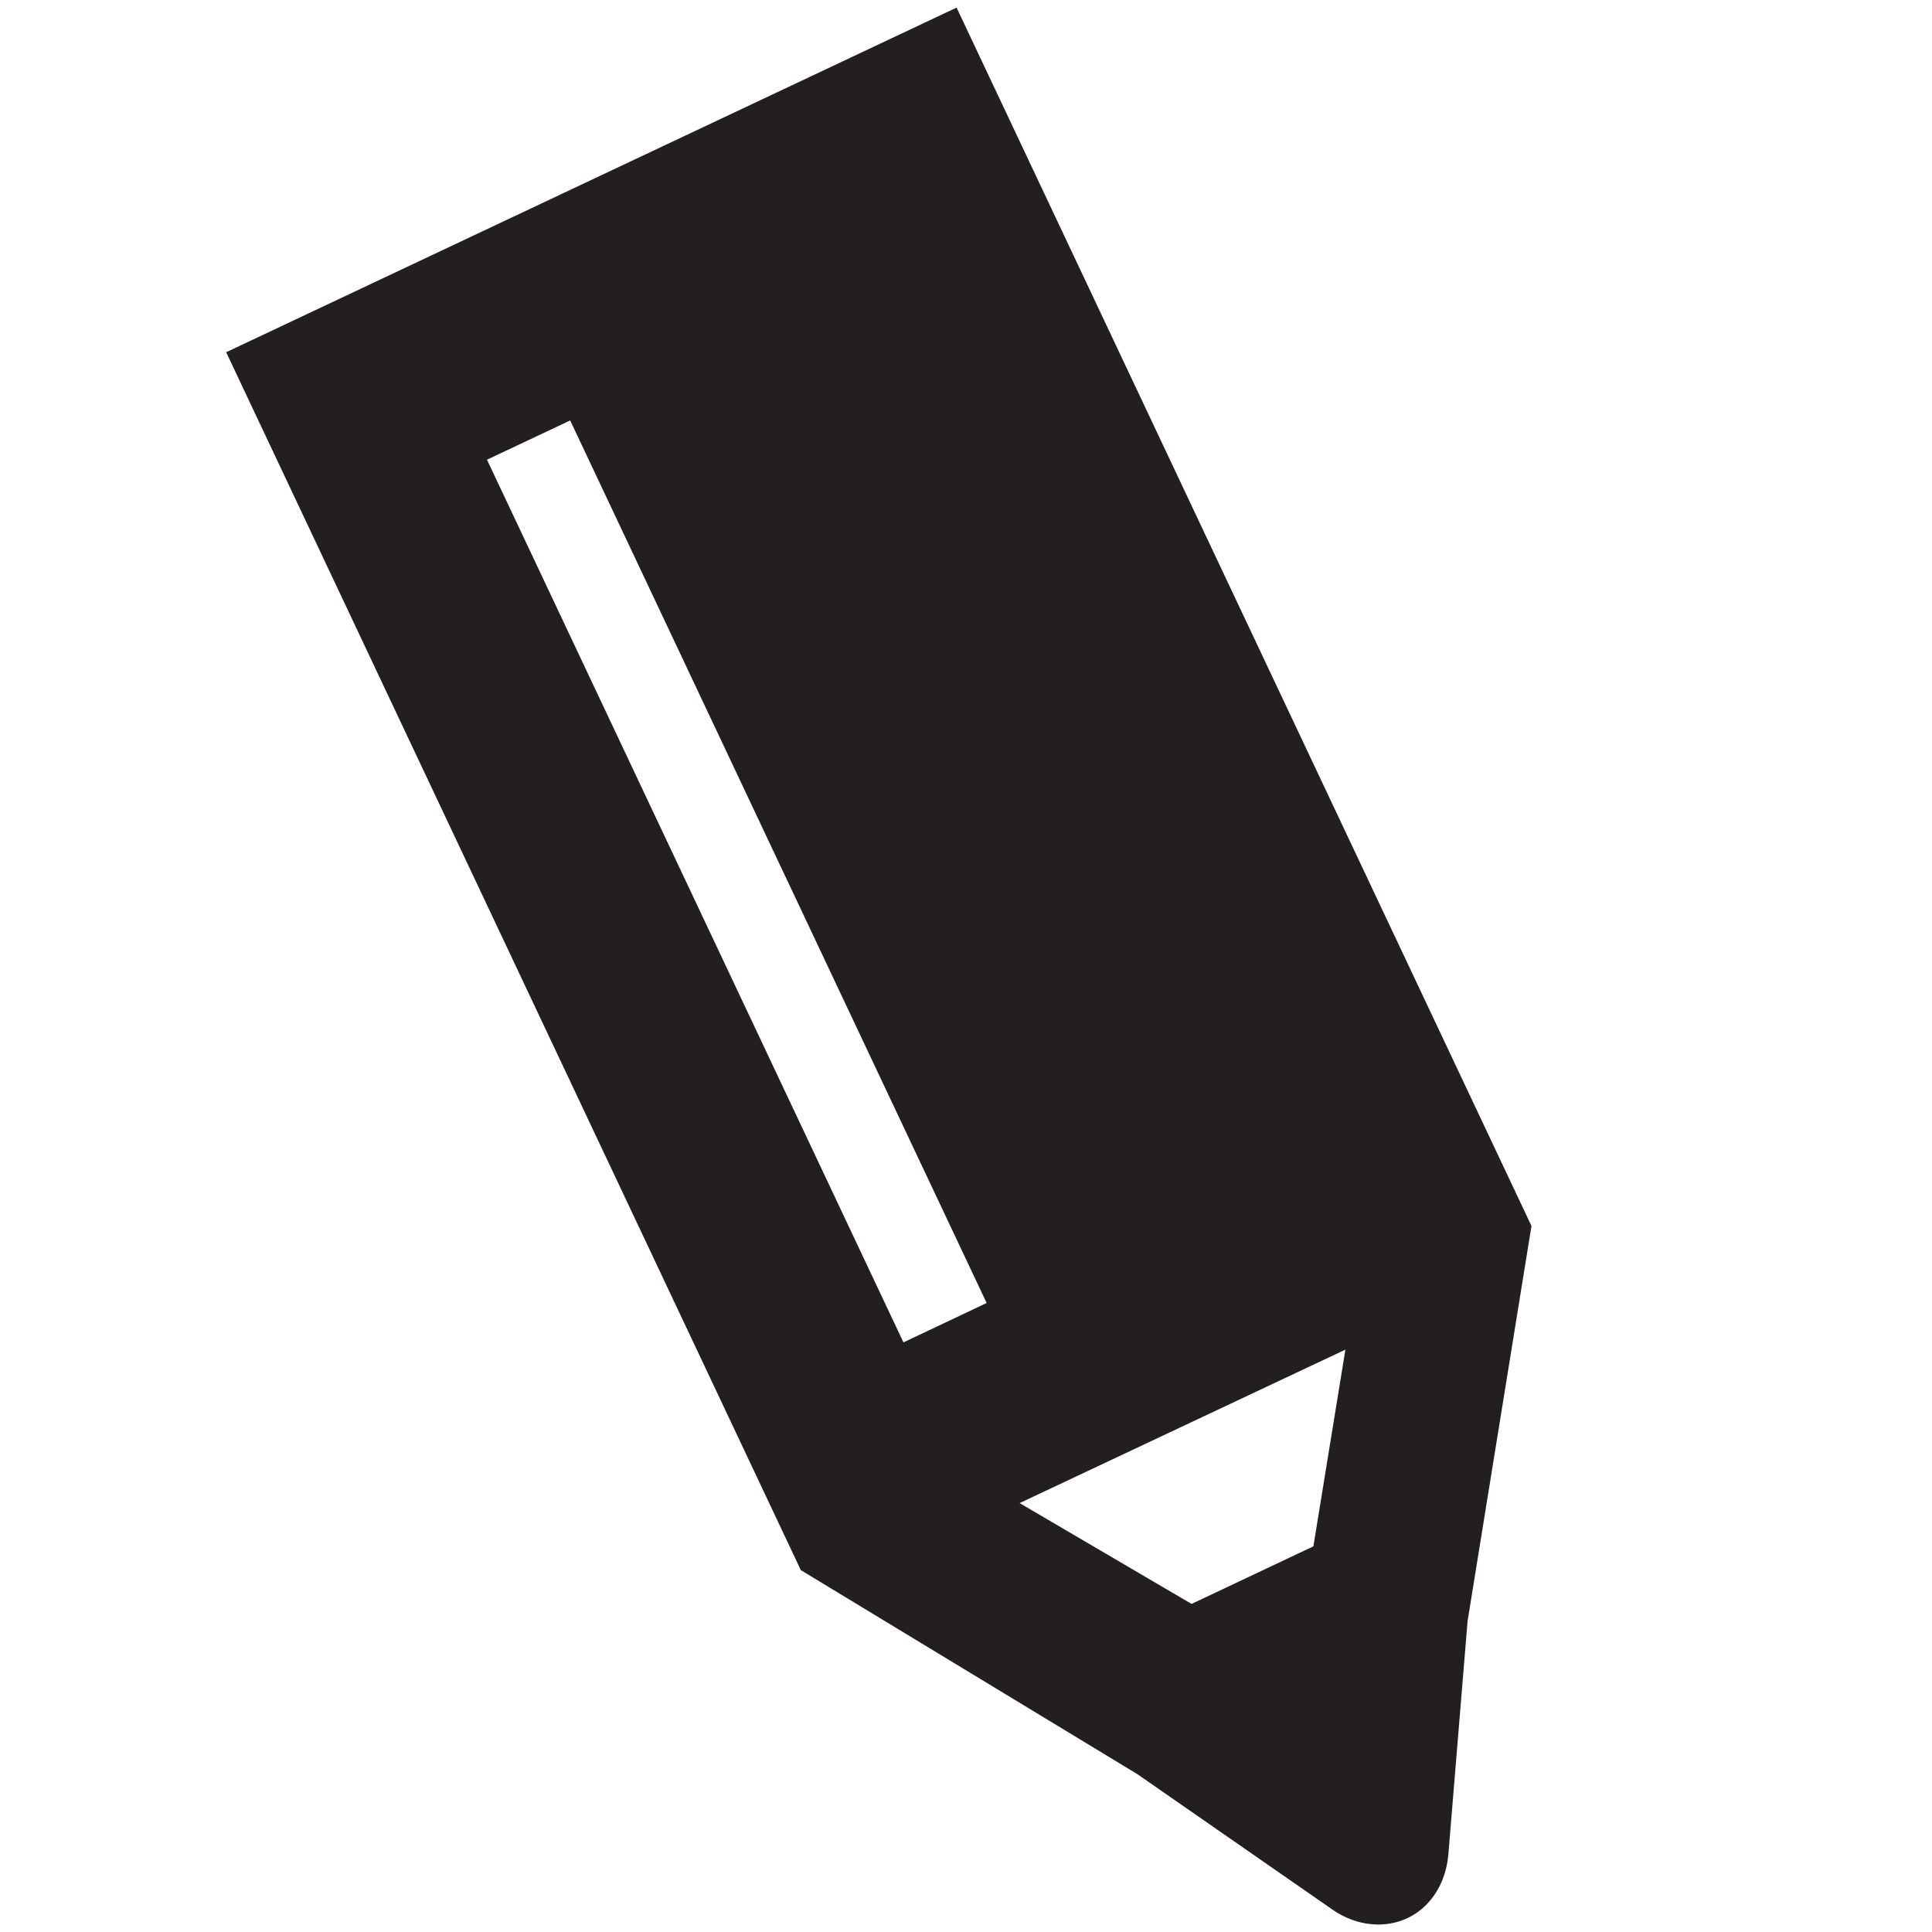 <?xml version="1.0" encoding="utf-8"?>
<!-- Generator: Adobe Illustrator 15.0.2, SVG Export Plug-In . SVG Version: 6.00 Build 0)  -->
<!DOCTYPE svg PUBLIC "-//W3C//DTD SVG 1.1//EN" "http://www.w3.org/Graphics/SVG/1.1/DTD/svg11.dtd">
<svg version="1.1" id="Layer_1" xmlns="http://www.w3.org/2000/svg" xmlns:xlink="http://www.w3.org/1999/xlink" x="0px" y="0px"
	 width="16px" height="16px" viewBox="0 0 16 16" enable-background="new 0 0 16 16" xml:space="preserve">
<rect x="-35.625" fill="#54B948" width="1.75" height="4.75"/>
<path fill="#231F20" d="M11.415,15.938c-0.132,0-0.267-0.043-0.388-0.129l-1.609-1.117l-2.786-1.689L1.873,2.917l6.049-2.854
	l4.761,10.09l-0.529,3.271l-0.159,1.93C11.966,15.697,11.728,15.938,11.415,15.938L11.415,15.938z M9.868,13.283l1.009-0.477
	l0.265-1.629l-2.698,1.271L9.868,13.283z M7.482,11.117l0.689-0.326L4.722,3.482L4.033,3.807L7.482,11.117z"/>
</svg>
